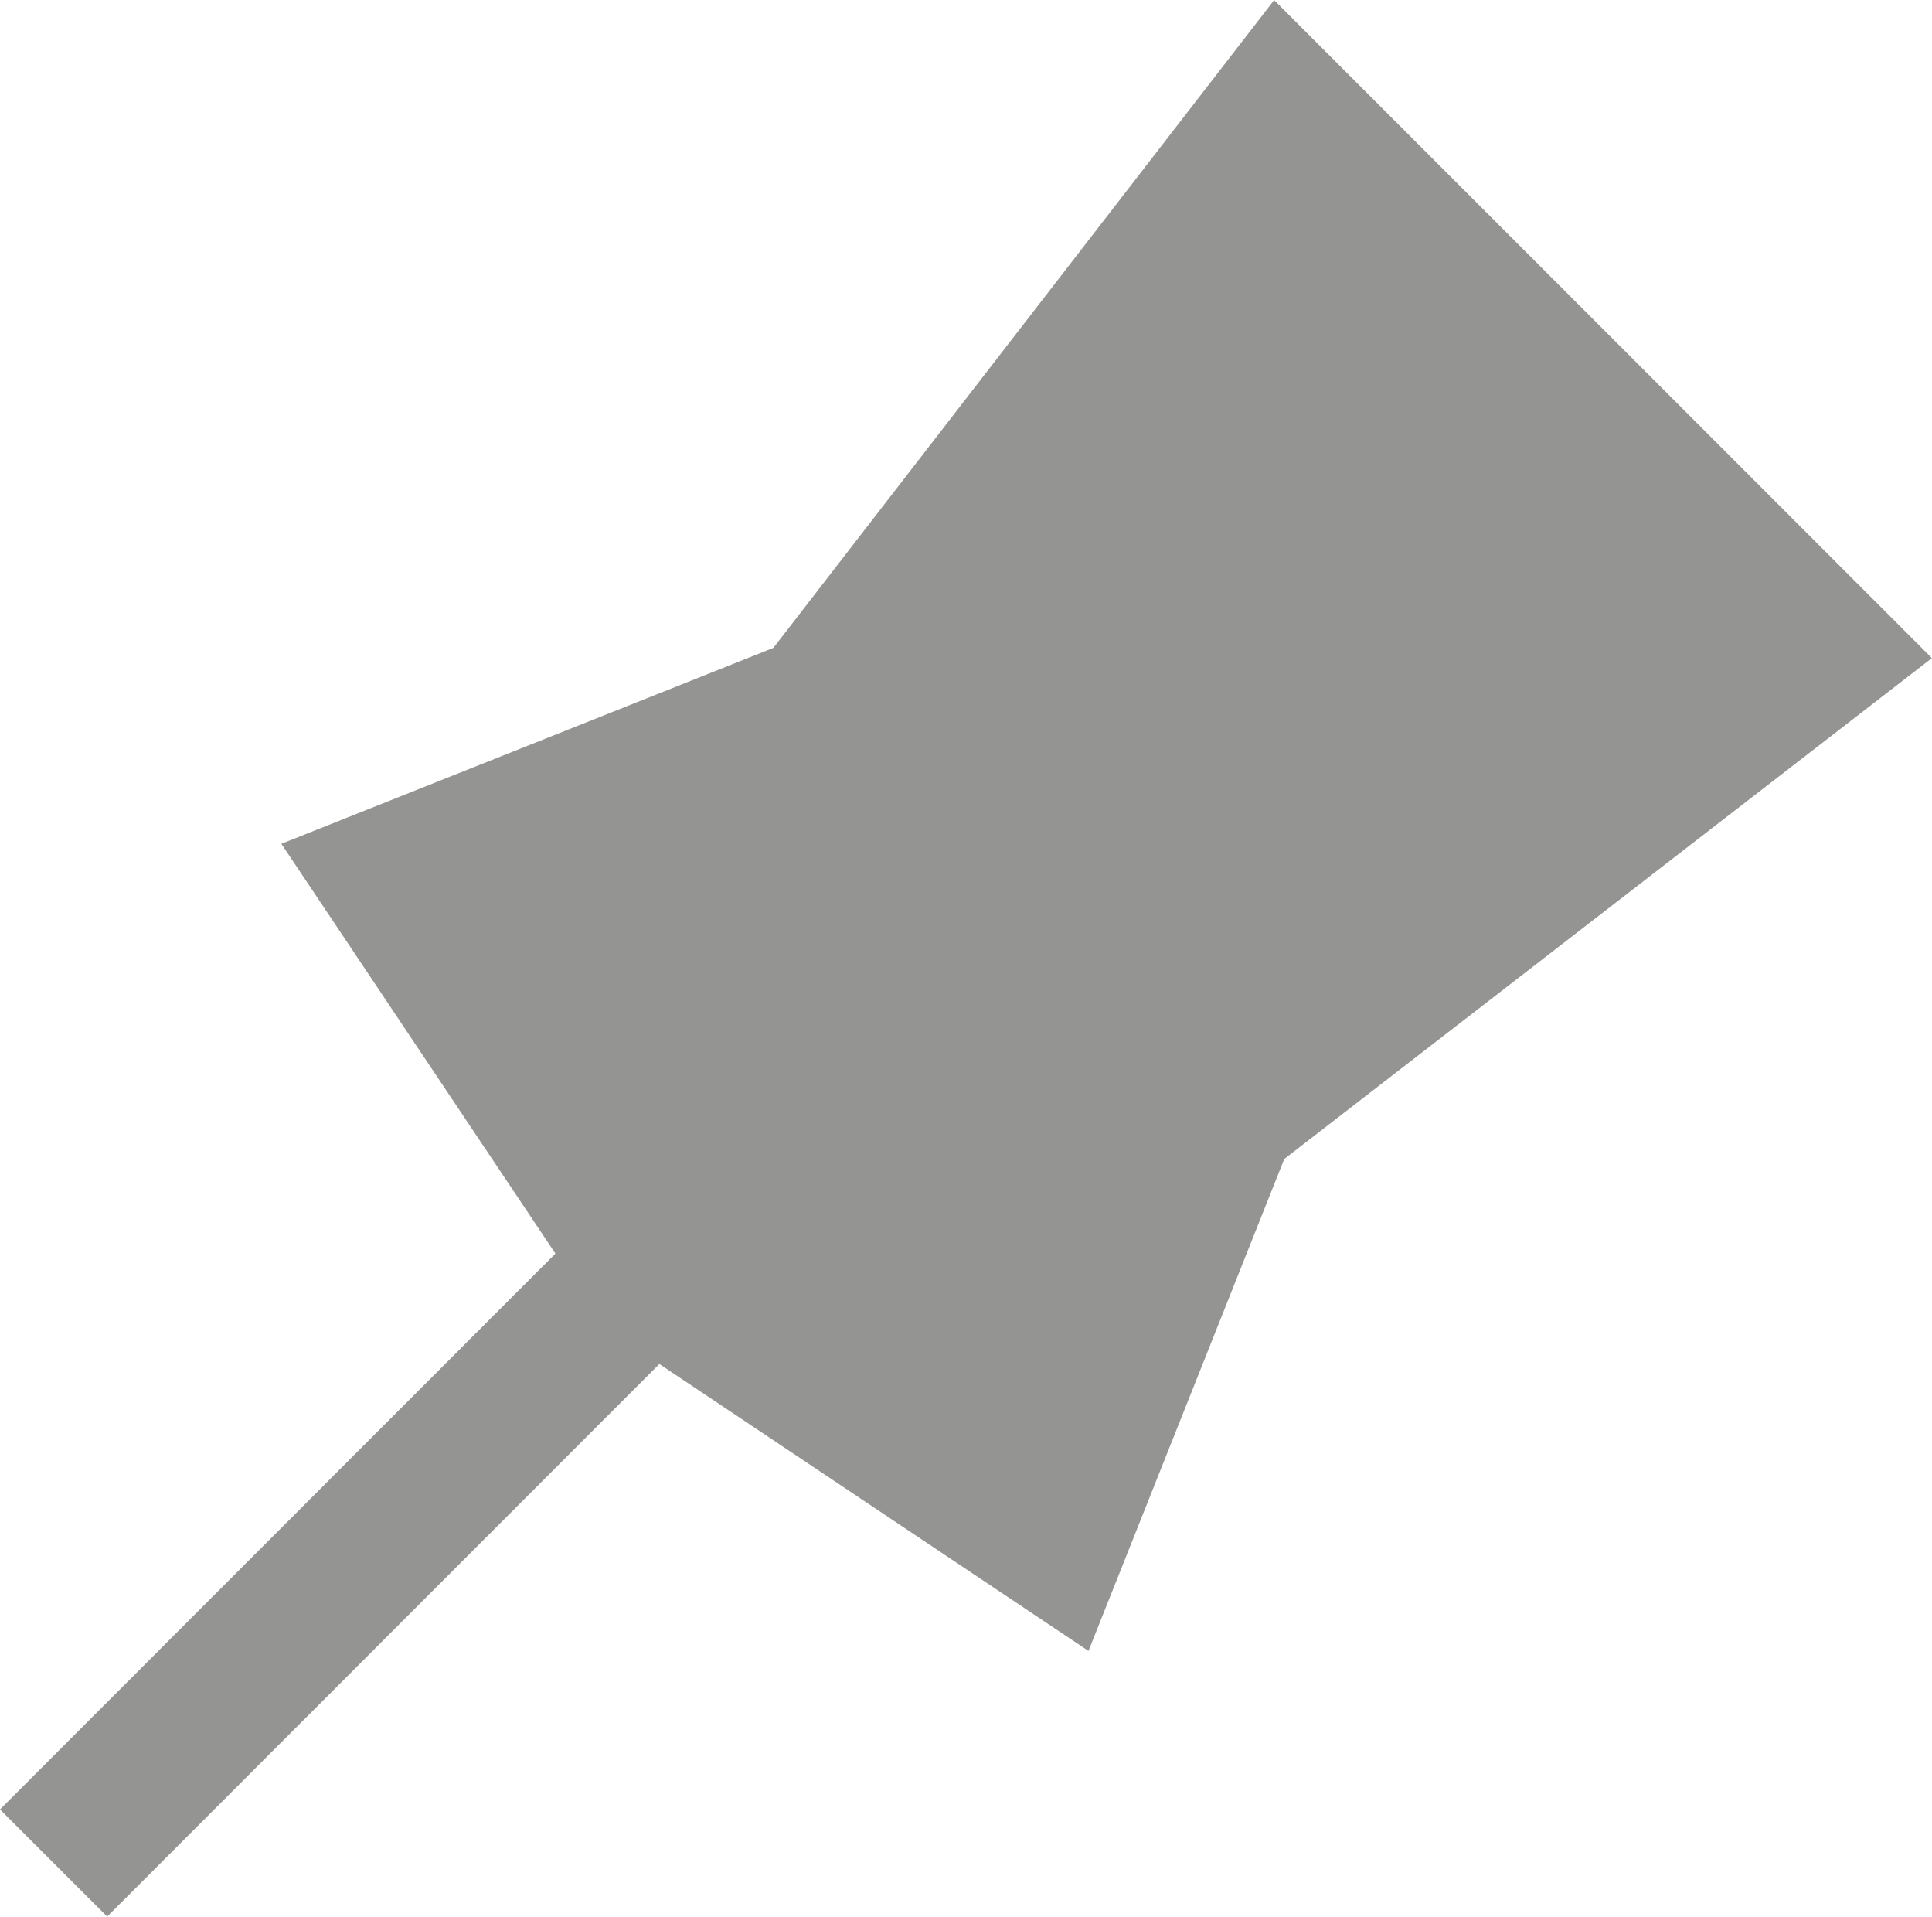 <svg xmlns="http://www.w3.org/2000/svg" width="25.497" height="25.288" viewBox="0 0 25.497 25.288">
  <g id="グループ_12" data-name="グループ 12" transform="translate(0.707 0.189)">
    <path id="パス_6" data-name="パス 6" d="M403.333,260.928l4.17,6.234,6.233,4.167,2.539-6.379,8.462-6.543-8.48-8.481-6.543,8.462Z" transform="translate(-400.137 -249.925)" fill="#949493" stroke="#949493" stroke-miterlimit="10" stroke-width="0.25"/>
    <line id="線_6" data-name="線 6" x1="7.611" y2="7.615" transform="translate(0 16.777)" fill="#949493" stroke="#949493" stroke-miterlimit="10" stroke-width="2"/>
  </g>
</svg>
